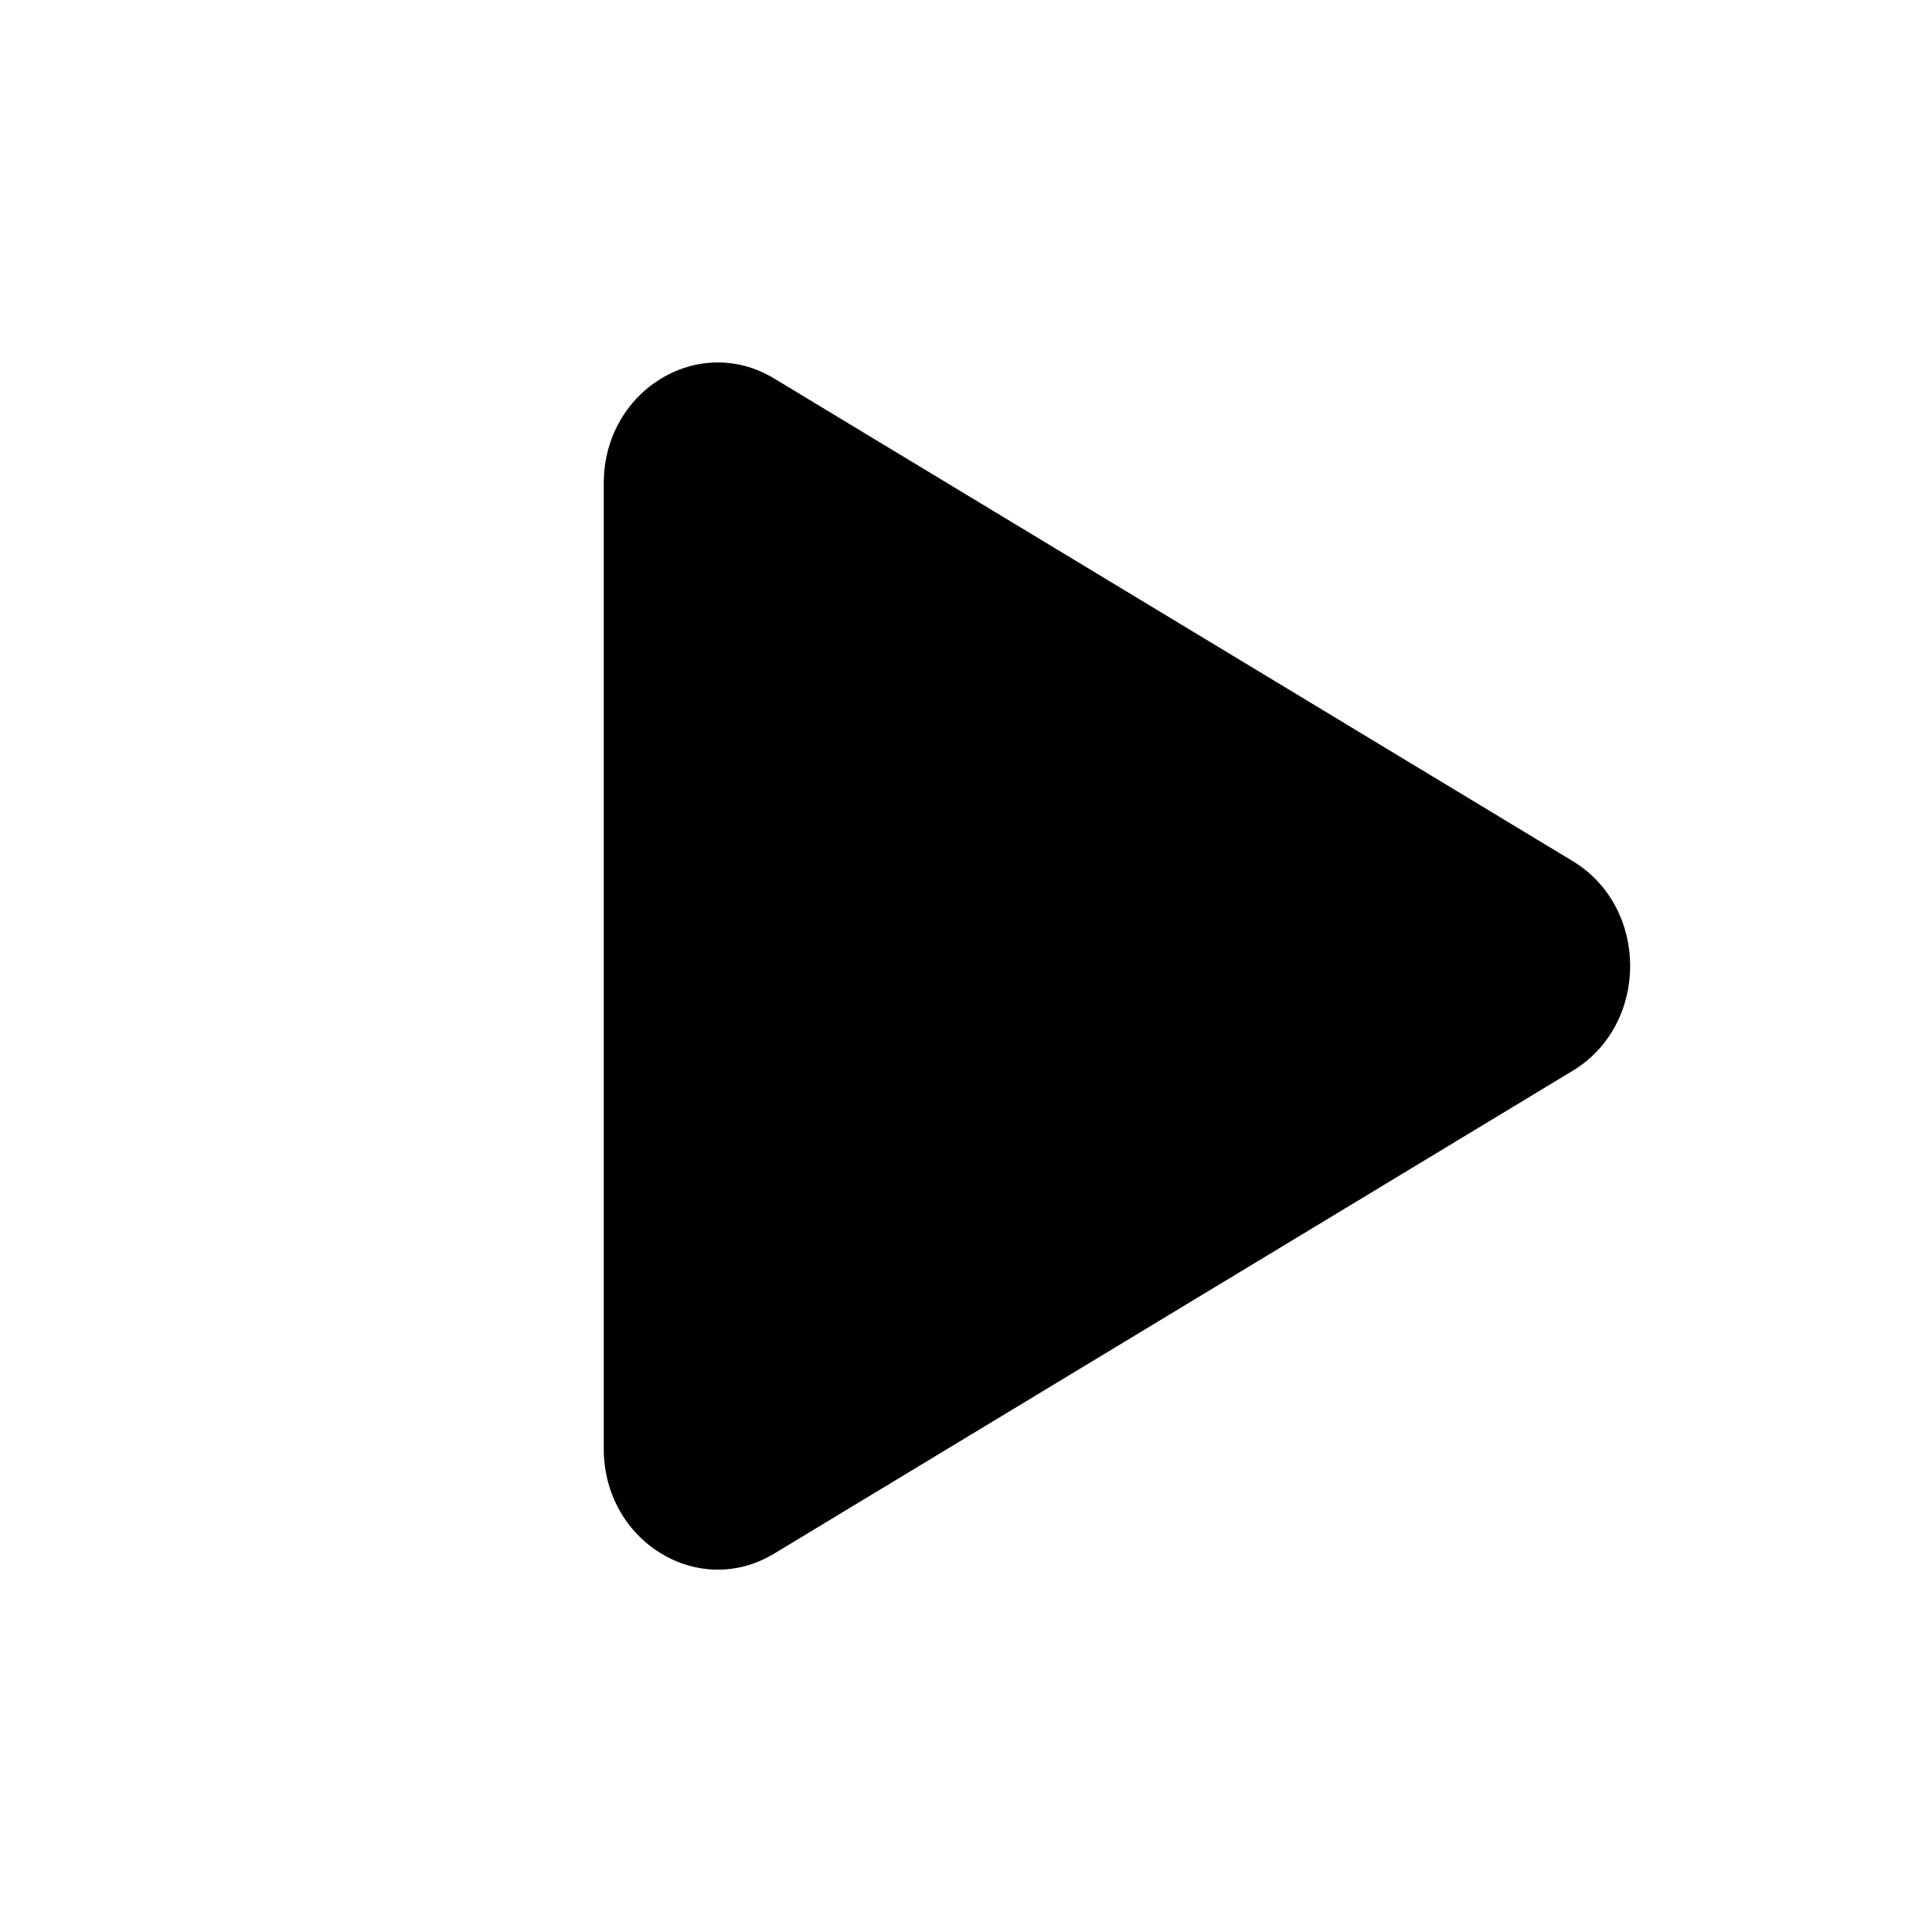 <svg fill="none" height="16" viewBox="0 0 16 16" width="16" xmlns="http://www.w3.org/2000/svg"><path d="m13.024 7.131c.635.384.635 1.353 0 1.737l-6.612 3.998c-.629.381-1.412-.101-1.412-.868v-7.995c0-.768.783-1.249 1.412-.868z" fill="currentColor"/></svg>
